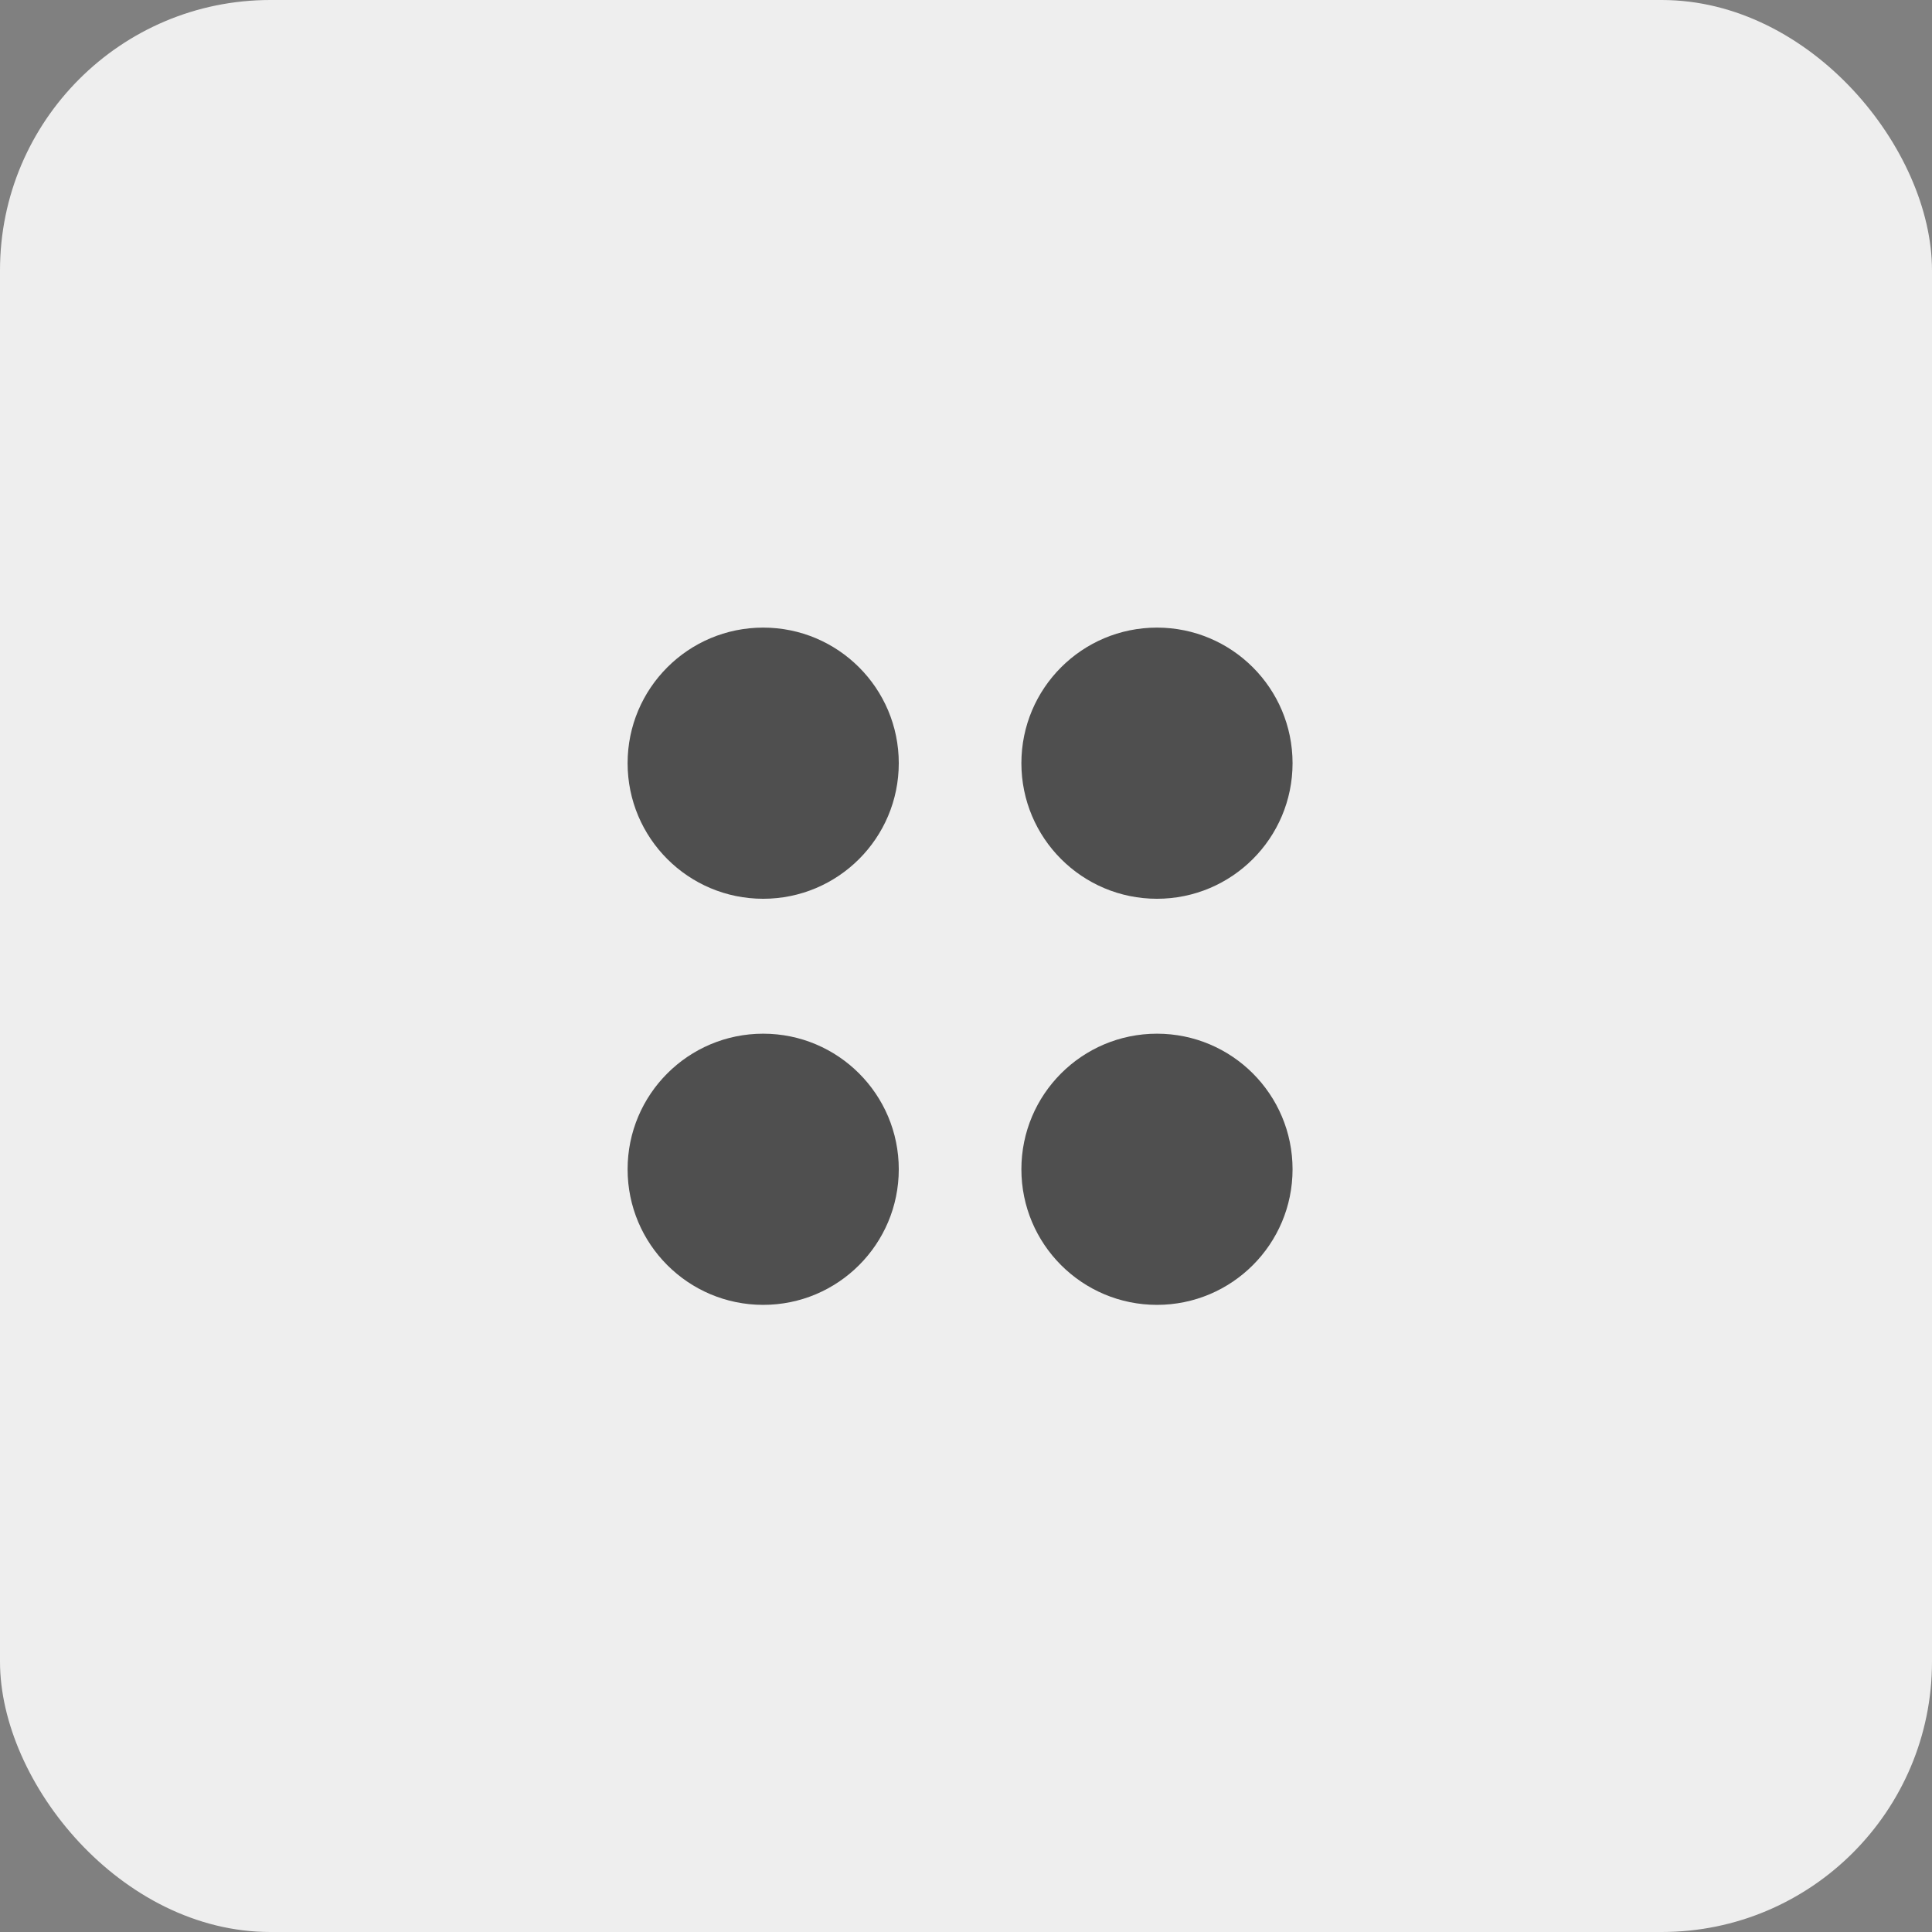 <svg width="157" height="157" viewBox="0 0 157 157" fill="none" xmlns="http://www.w3.org/2000/svg">
    <rect x="0" y="0" width="157" height="157" style="fill:#808080;stroke:none;opacity:1;fill-opacity:1"/>
    <style>
        rect {
            fill: #eee;
        }
        circle {
            fill: #4f4f4f;
        }
        @media (prefers-color-scheme: dark) {
            rect {
                fill: #597686;
            }
            circle {
                fill: #eee;
            }
        }
    </style>
    <rect width="157" height="157" rx="21.967" />
    <circle cx="62.019" cy="62.019" r="11.018" />
    <circle cx="62.019" cy="95.019" r="11.018" />
    <circle cx="94.019" cy="62.019" r="11.018" />
    <circle cx="94.019" cy="95.019" r="11.018" />
</svg>
